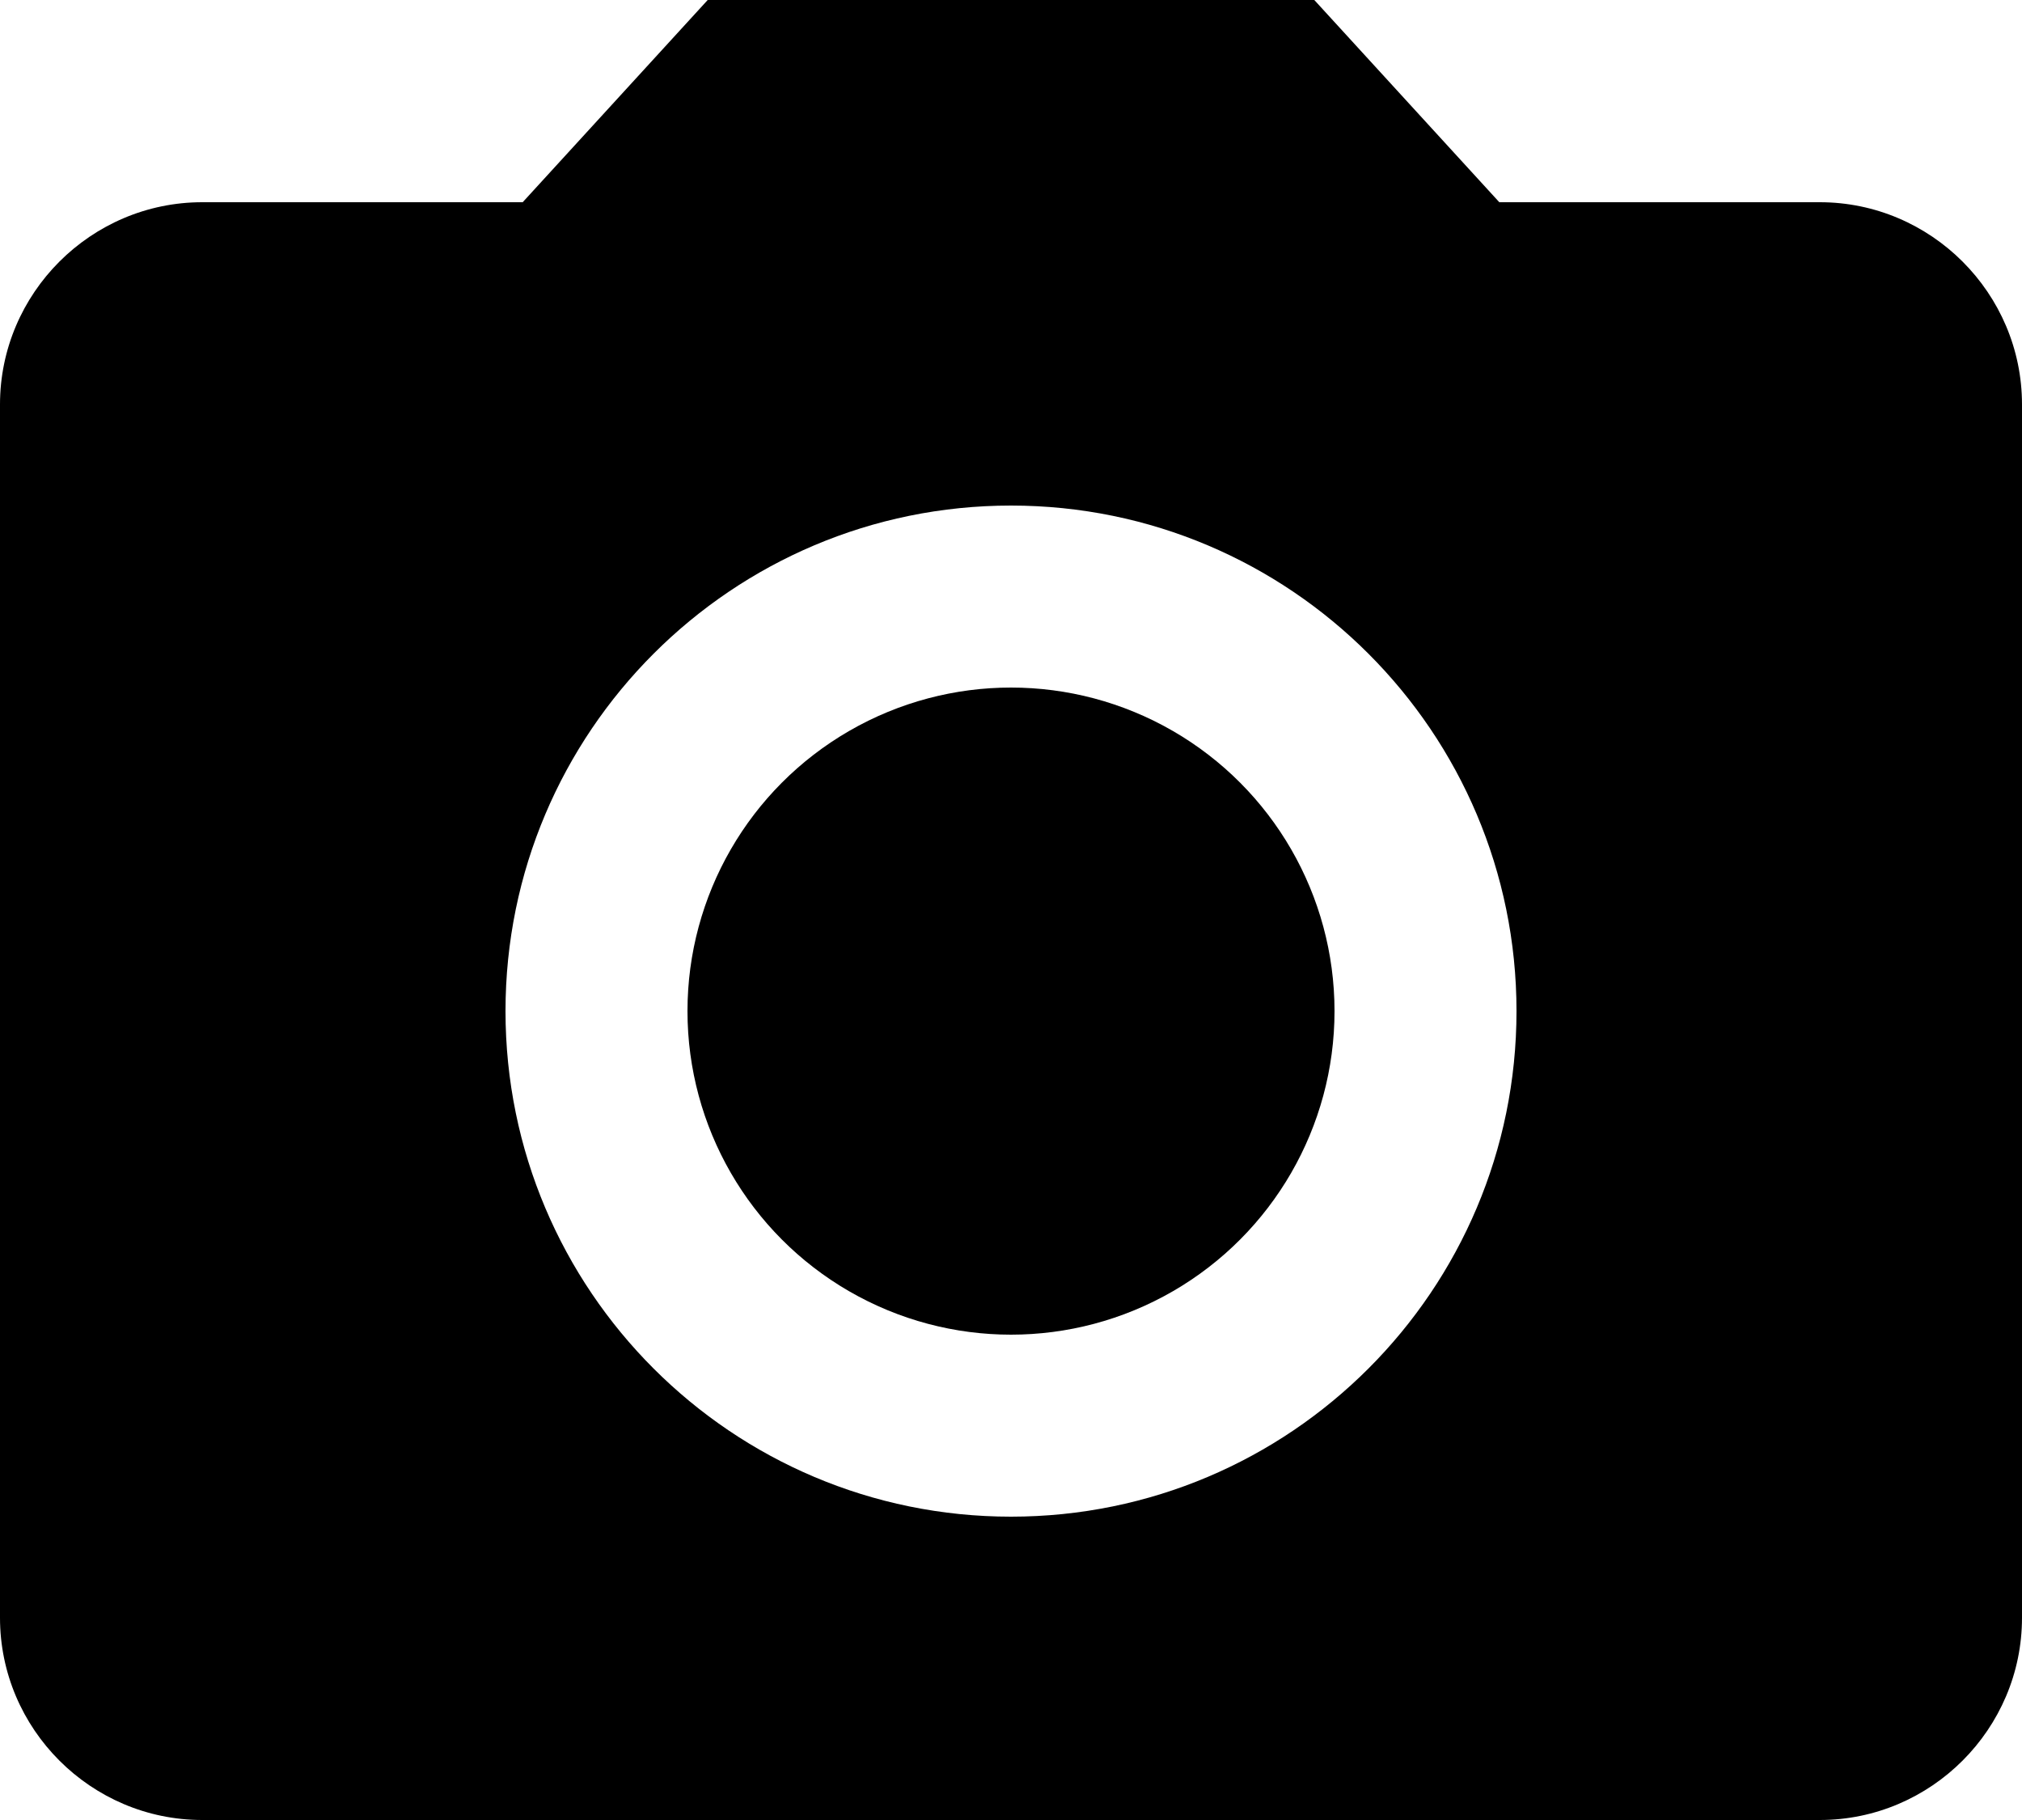 <?xml version="1.0" encoding="utf-8"?>
<!-- Generator: Adobe Illustrator 19.2.1, SVG Export Plug-In . SVG Version: 6.00 Build 0)  -->
<svg version="1.1" id="Слой_1" xmlns="http://www.w3.org/2000/svg" xmlns:xlink="http://www.w3.org/1999/xlink" x="0px" y="0px"
	 viewBox="3 3 30 27" enable-background="new 3 3 30 27" xml:space="preserve">
<circle cx="18" cy="18" r="4.8"/>
<path d="M13.5,3l-2.745,3H6C4.35,6,3,7.35,3,9v18c0,1.65,1.35,3,3,3h24c1.65,0,3-1.35,3-3V9c0-1.65-1.35-3-3-3h-4.755L22.5,3H13.5z
	 M18,25.5c-4.14,0-7.5-3.359-7.5-7.5c0-4.14,3.36-7.5,7.5-7.5c4.141,0,7.5,3.36,7.5,7.5C25.5,22.141,22.141,25.5,18,25.5z"/>
<path fill="none" d="M0,0h36v36H0V0z"/>
</svg>
